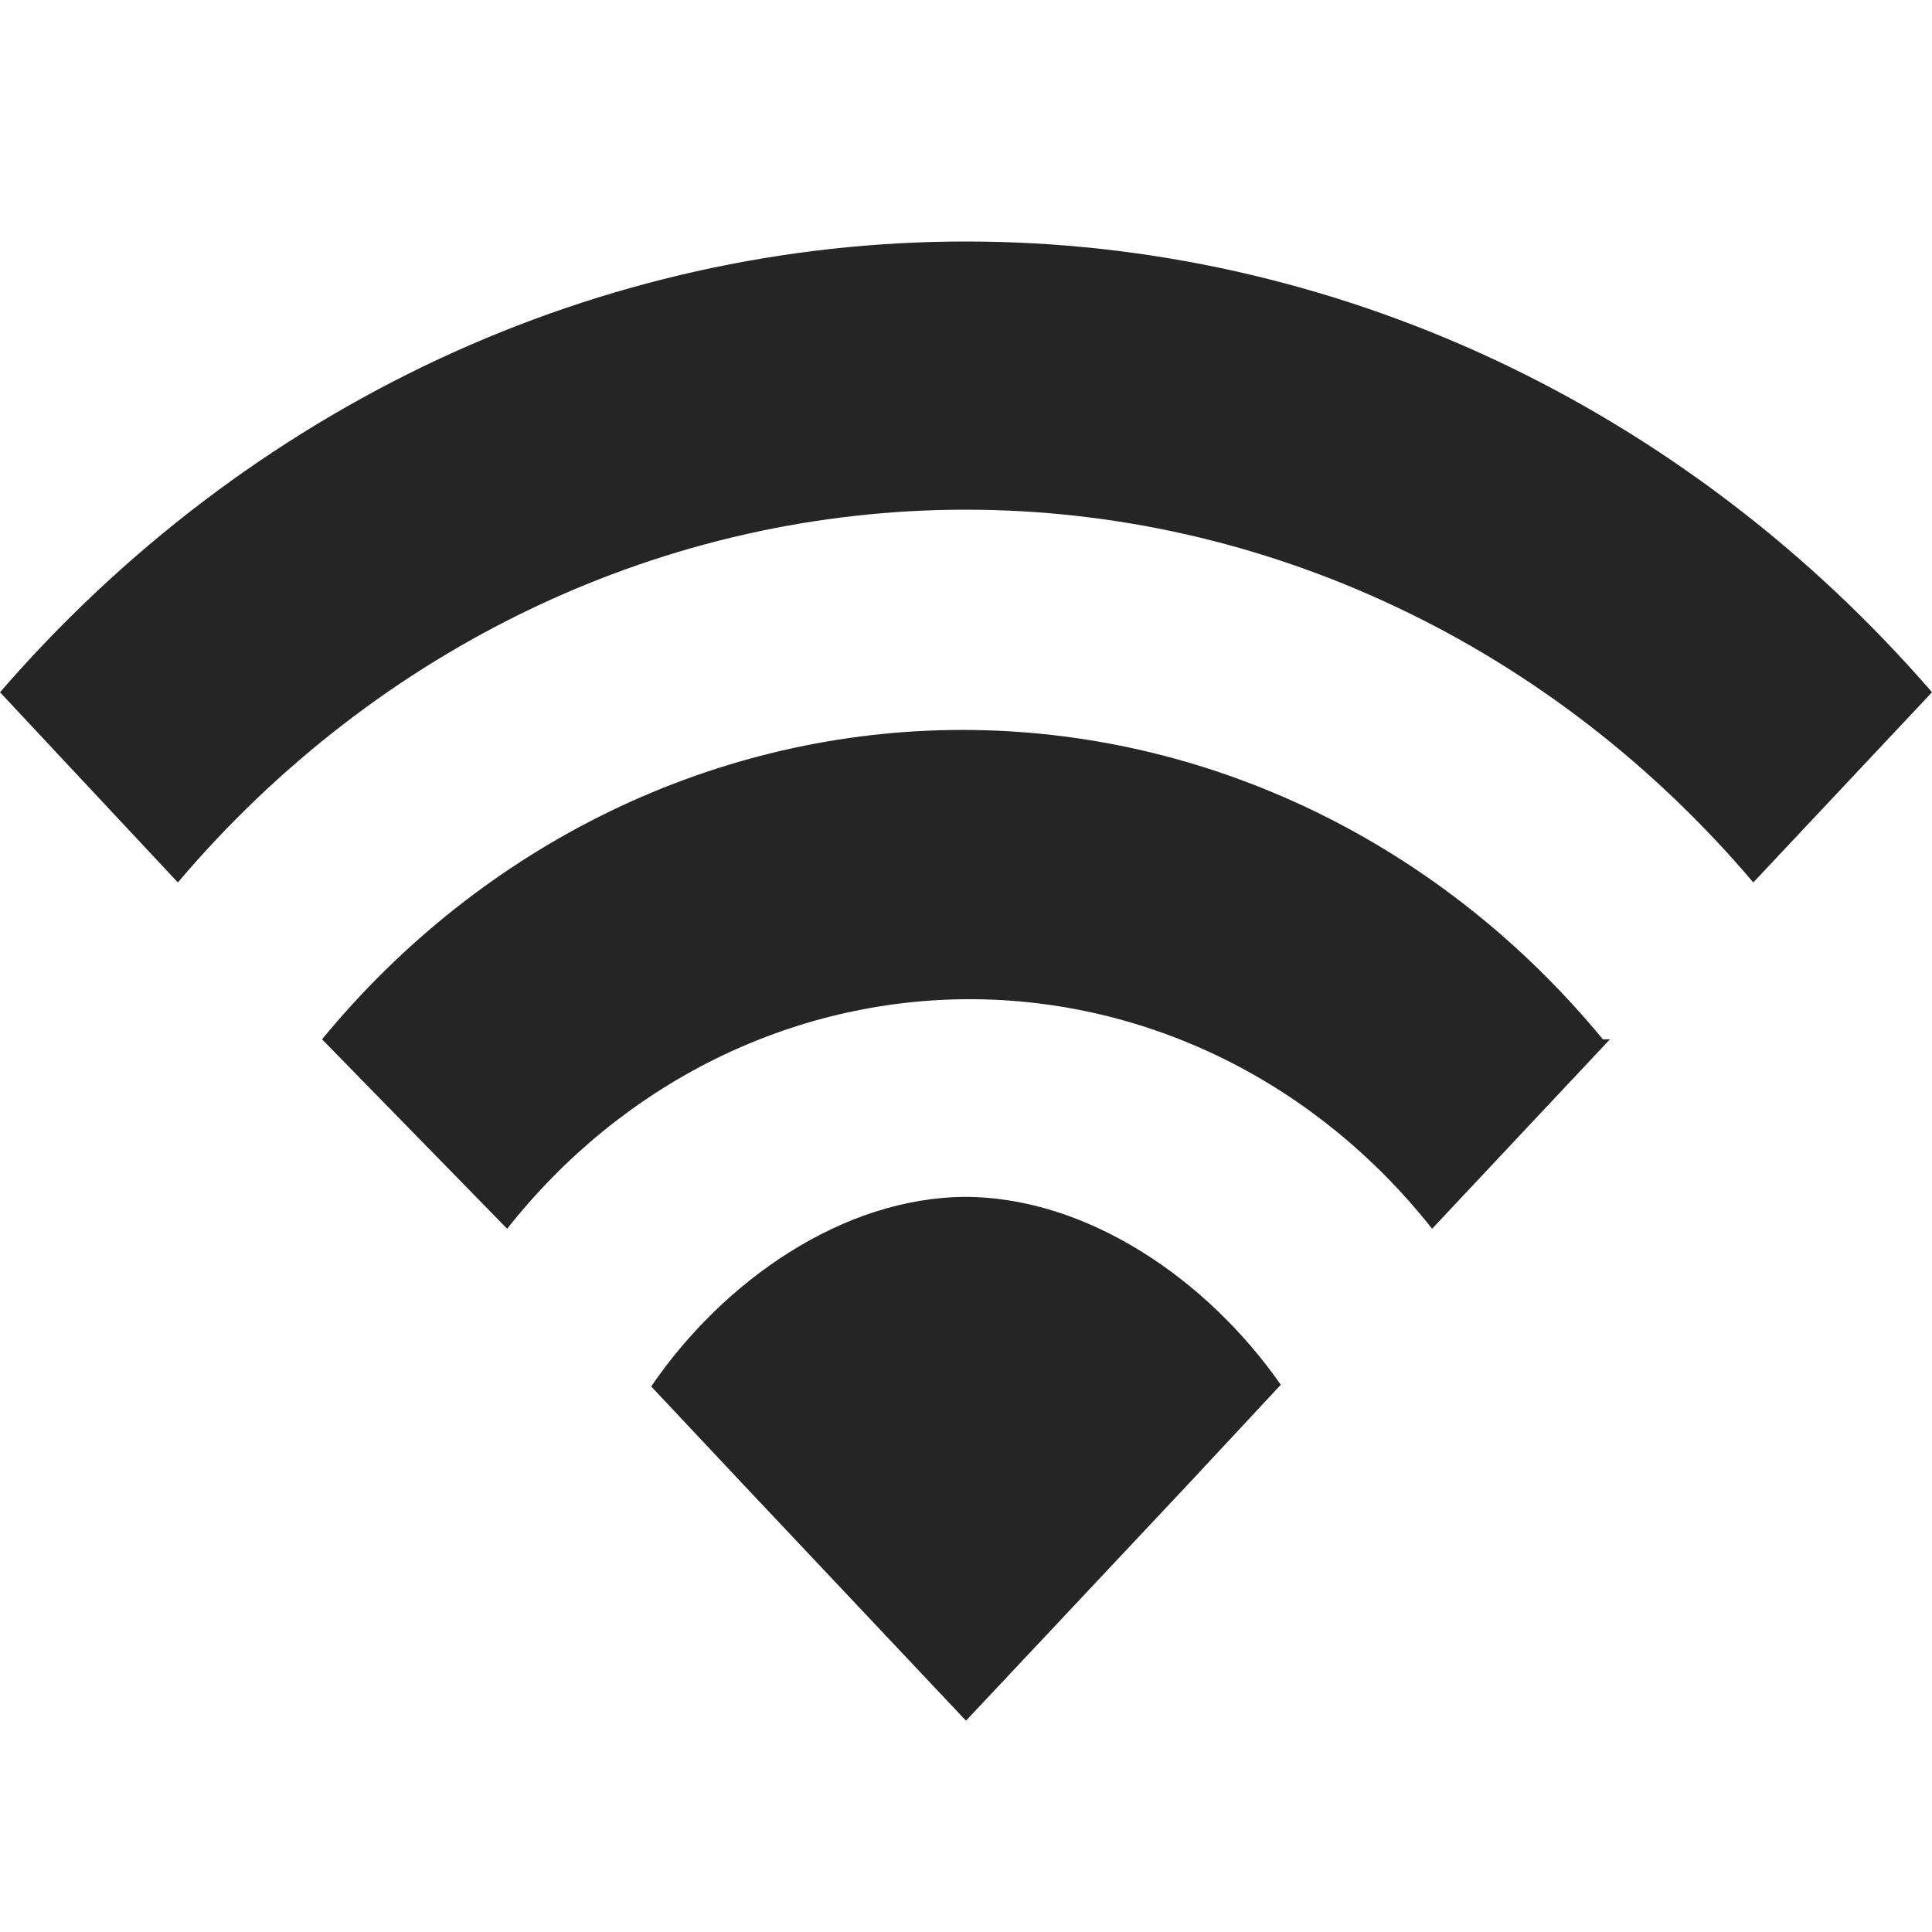 <svg width="16" height="16" viewBox="0 0 16 16" fill="none" xmlns="http://www.w3.org/2000/svg">
<path fill-rule="evenodd" clip-rule="evenodd" d="M16 5.733L14.52 7.308C13.696 6.336 12.69 5.559 11.566 5.028C10.442 4.496 9.226 4.221 7.997 4.221C6.767 4.221 5.551 4.496 4.427 5.028C3.304 5.559 2.297 6.336 1.473 7.308L0 5.733C1.019 4.556 2.256 3.617 3.633 2.974C5.01 2.332 6.497 2 8 2C9.503 2 10.99 2.332 12.367 2.974C13.744 3.617 14.981 4.556 16 5.733ZM13.333 8.607L11.86 10.176C11.391 9.581 10.805 9.102 10.143 8.773C9.481 8.445 8.76 8.275 8.03 8.275C7.3 8.275 6.579 8.445 5.917 8.773C5.255 9.102 4.669 9.581 4.2 10.176L2.667 8.607C3.328 7.803 4.144 7.158 5.058 6.716C5.973 6.274 6.966 6.045 7.97 6.045C8.975 6.045 9.967 6.274 10.882 6.716C11.797 7.158 12.612 7.803 13.274 8.607H13.333ZM9.86 12.27L10.607 11.468C10.001 10.599 9.01 9.915 7.993 9.912C6.978 9.918 5.99 10.607 5.393 11.482L6.133 12.27L8 14.25L9.087 13.093L9.86 12.27Z" fill="#252525"/>
</svg>
